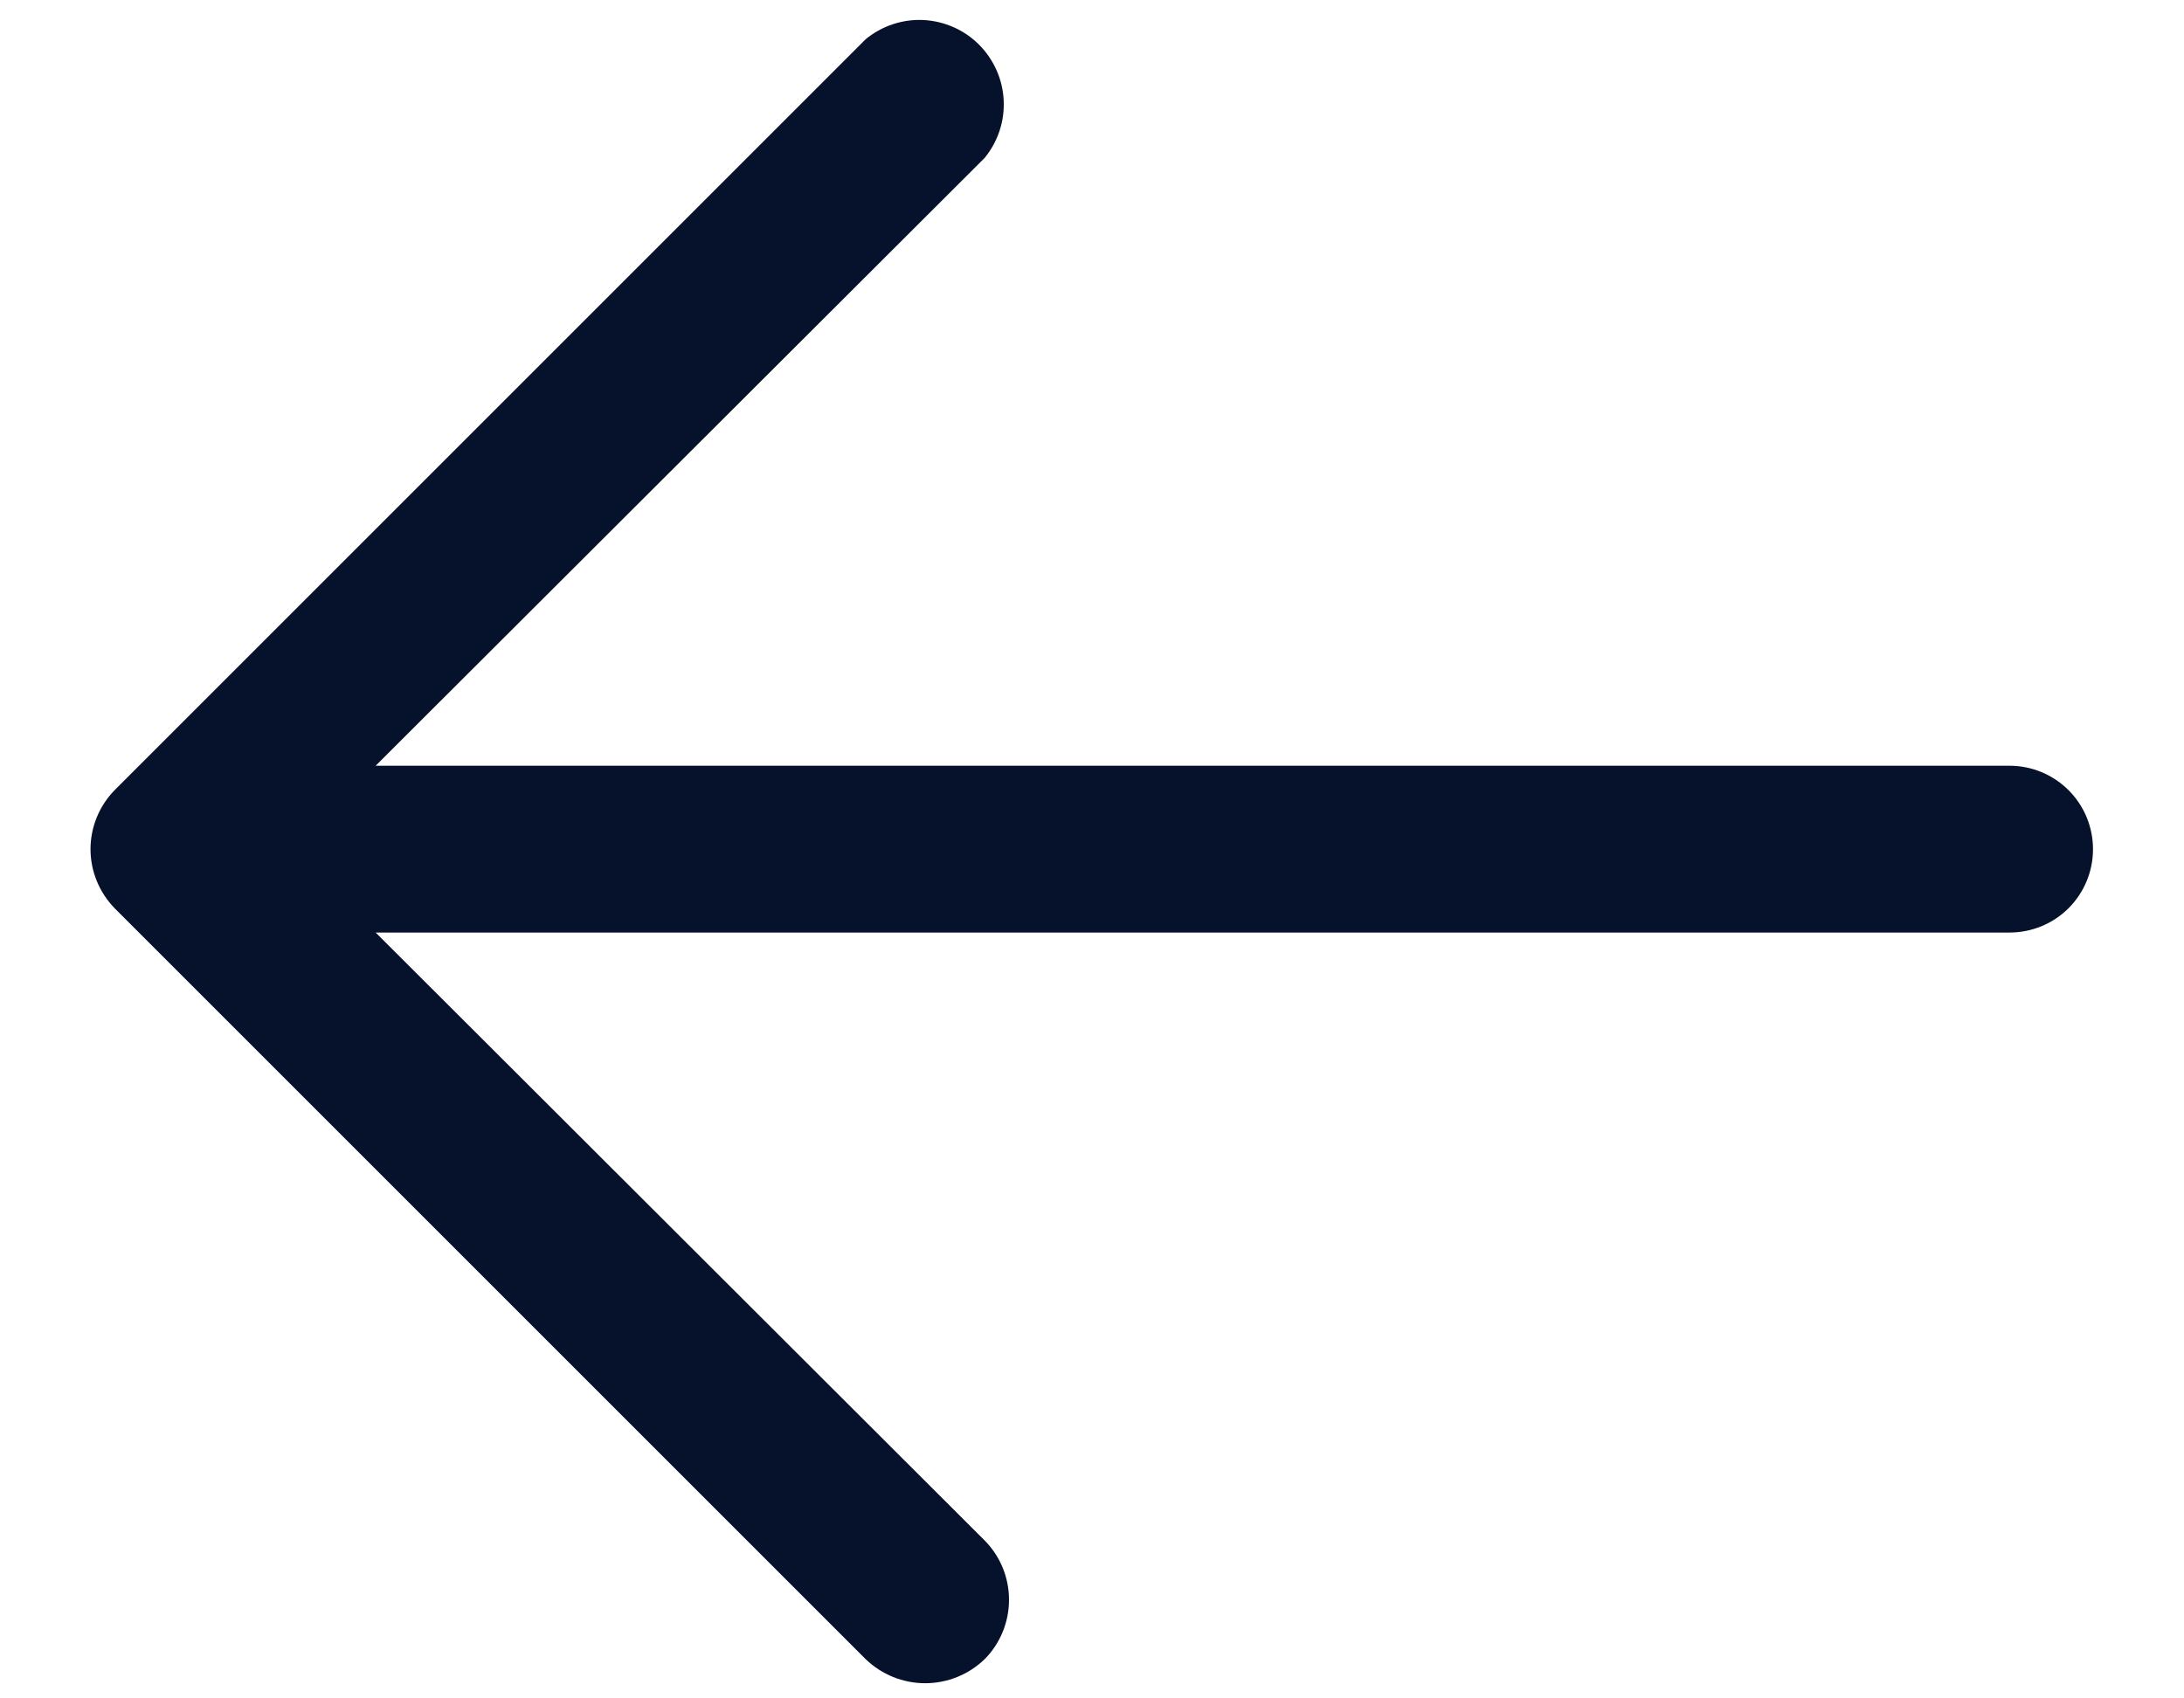 <svg width="18" height="14" viewBox="0 0 18 14" fill="none" xmlns="http://www.w3.org/2000/svg">
<path d="M17.25 7C17.25 7.182 17.178 7.357 17.049 7.486C16.92 7.615 16.745 7.687 16.562 7.687H3.096L8.115 12.698C8.244 12.828 8.316 13.004 8.316 13.187C8.316 13.371 8.244 13.547 8.115 13.677C7.983 13.804 7.808 13.875 7.625 13.875C7.442 13.875 7.267 13.804 7.135 13.677L0.948 7.49C0.819 7.359 0.746 7.183 0.746 7C0.746 6.816 0.819 6.64 0.948 6.51L7.135 0.323C7.269 0.213 7.438 0.157 7.611 0.165C7.784 0.174 7.947 0.246 8.069 0.368C8.191 0.491 8.264 0.654 8.272 0.826C8.281 0.999 8.224 1.169 8.115 1.302L3.096 6.312H16.562C16.745 6.312 16.92 6.385 17.049 6.514C17.178 6.643 17.25 6.818 17.25 7Z" fill="#06122B"/>
</svg>
